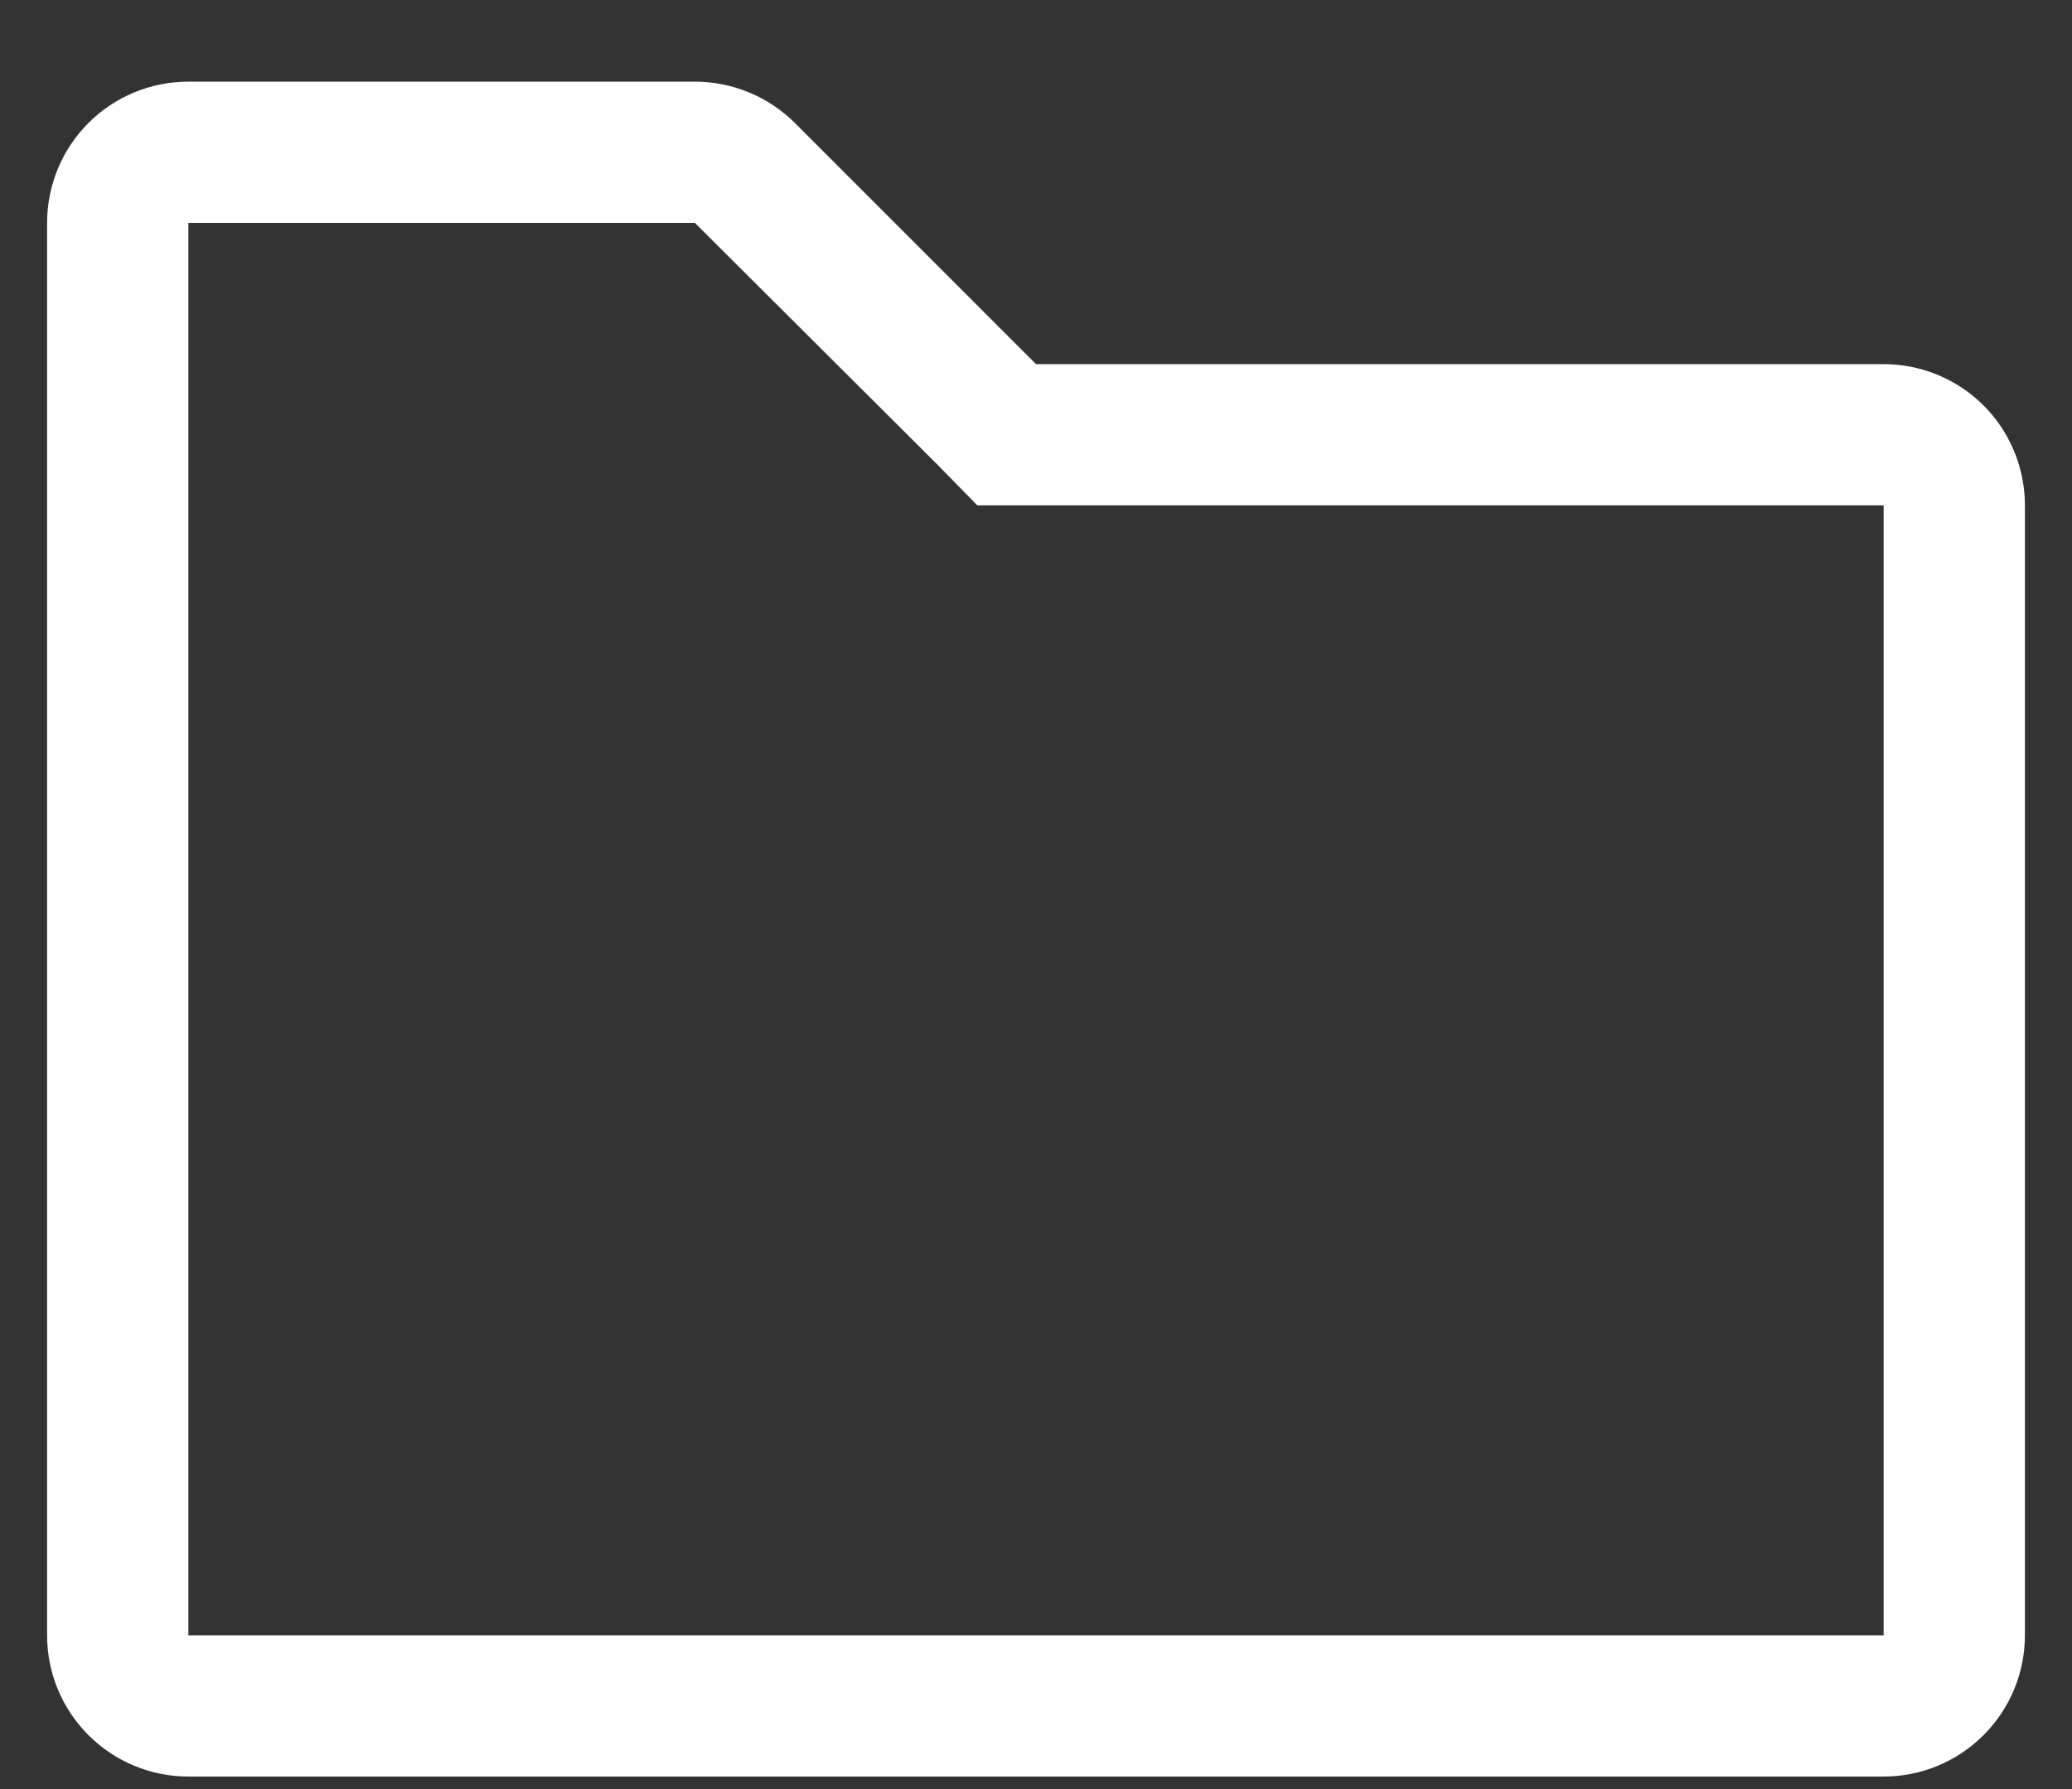 <svg width="22" height="19" viewBox="0 0 22 19" fill="none" xmlns="http://www.w3.org/2000/svg">
<rect x="0" y="0" width="22" height="19" fill="#333333" stroke="none"/>
<path d="M7.378 2.367L9.943 4.924L10.377 5.367H20V17.367H2V2.367H7.378ZM7.378 0.867H2C1.602 0.867 1.221 1.025 0.939 1.306C0.658 1.587 0.5 1.969 0.5 2.367V17.367C0.5 17.765 0.658 18.146 0.939 18.427C1.221 18.709 1.602 18.867 2 18.867H20C20.398 18.867 20.779 18.709 21.061 18.427C21.342 18.146 21.5 17.765 21.5 17.367V5.367C21.5 4.969 21.342 4.587 21.061 4.306C20.779 4.025 20.398 3.867 20 3.867H11L8.443 1.309C8.303 1.169 8.137 1.057 7.954 0.982C7.771 0.906 7.575 0.867 7.378 0.867Z" fill="white"/>
</svg>
